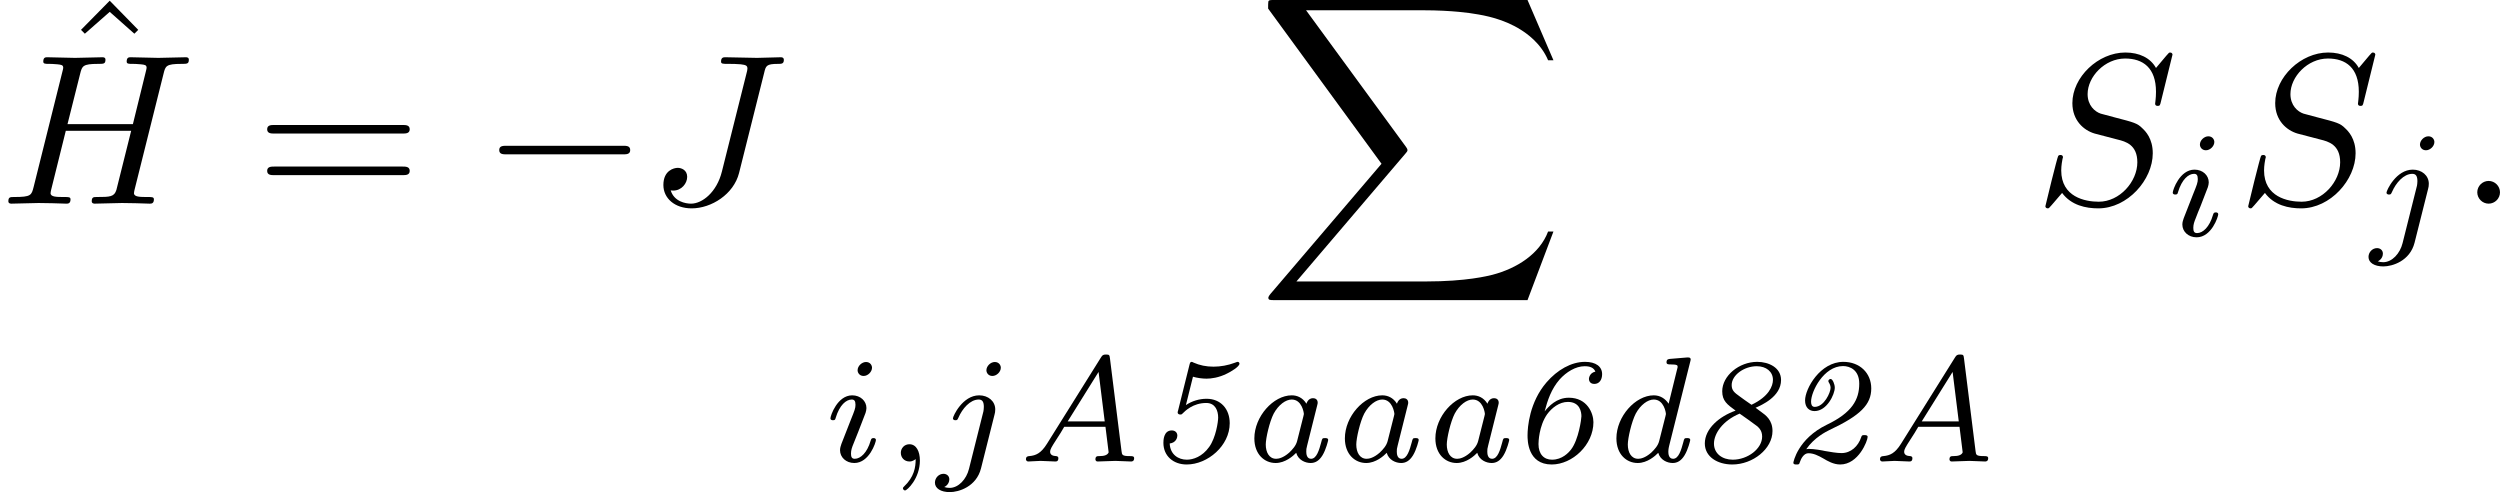 <?xml version='1.0' encoding='UTF-8'?>
<!-- This file was generated by dvisvgm 2.6.3 -->
<svg version='1.1' xmlns='http://www.w3.org/2000/svg' xmlns:xlink='http://www.w3.org/1999/xlink' width='162.66pt' height='32.018pt' viewBox='158.67 440.04 162.66 32.018'>
<defs>
<path id='g0-50' d='M1.311 -0.572C1.681 -1.116 2.239 -1.388 2.378 -1.458C3.836 -2.141 4.331 -2.65 4.331 -3.396C4.331 -4.108 3.801 -4.631 3.034 -4.631C1.96 -4.631 1.255 -3.389 1.255 -2.838C1.255 -2.504 1.451 -2.343 1.695 -2.343C2.273 -2.343 2.636 -3.124 2.636 -3.431C2.636 -3.585 2.538 -3.836 2.441 -3.836C2.392 -3.836 2.336 -3.787 2.336 -3.738C2.336 -3.71 2.357 -3.675 2.371 -3.654C2.413 -3.585 2.441 -3.501 2.441 -3.424C2.441 -3.208 2.141 -2.538 1.702 -2.538C1.555 -2.538 1.534 -2.678 1.534 -2.783C1.534 -3.25 2.12 -4.435 3.02 -4.435C3.34 -4.435 3.773 -4.254 3.773 -3.619C3.773 -2.866 3.431 -2.267 2.267 -1.709C0.914 -1.053 0.711 0.028 0.711 0.056C0.711 0.139 0.795 0.139 0.858 0.139C0.969 0.139 0.983 0.133 1.011 0.035C1.067 -0.139 1.2 -0.384 1.409 -0.384C1.646 -0.384 1.862 -0.279 2.106 -0.139C2.294 -0.028 2.573 0.139 2.887 0.139C3.738 0.139 4.163 -0.962 4.163 -1.144C4.163 -1.227 4.066 -1.227 4.017 -1.227C3.905 -1.227 3.891 -1.213 3.864 -1.13C3.724 -0.704 3.382 -0.391 2.95 -0.391C2.727 -0.391 2.42 -0.446 2.176 -0.488C2.057 -0.516 1.688 -0.586 1.416 -0.586L1.311 -0.572Z'/>
<path id='g0-53' d='M2.253 -3.94C2.441 -3.884 2.685 -3.85 2.88 -3.85C3.096 -3.85 3.445 -3.891 3.836 -4.087C4.01 -4.17 4.414 -4.407 4.414 -4.547C4.414 -4.589 4.38 -4.631 4.331 -4.631C4.317 -4.631 4.303 -4.631 4.198 -4.589C3.884 -4.47 3.536 -4.407 3.208 -4.407C2.866 -4.407 2.566 -4.47 2.28 -4.596C2.253 -4.61 2.218 -4.631 2.197 -4.631C2.134 -4.631 2.113 -4.589 2.092 -4.498L1.562 -2.371C1.548 -2.322 1.541 -2.301 1.541 -2.28C1.541 -2.204 1.611 -2.183 1.667 -2.183C1.702 -2.183 1.73 -2.183 1.771 -2.232C1.89 -2.35 2.253 -2.72 2.873 -2.72C3.292 -2.72 3.424 -2.357 3.424 -2.043C3.424 -1.855 3.32 -1.109 3.006 -0.676C2.685 -0.223 2.26 -0.084 1.967 -0.084C1.576 -0.084 1.193 -0.321 1.172 -0.837C1.471 -0.872 1.527 -1.116 1.527 -1.2C1.527 -1.353 1.416 -1.444 1.269 -1.444C0.879 -1.444 0.879 -0.962 0.879 -0.865C0.879 -0.258 1.339 0.139 1.96 0.139C2.936 0.139 3.961 -0.732 3.961 -1.778C3.961 -2.448 3.536 -2.915 2.887 -2.915C2.545 -2.915 2.204 -2.81 1.925 -2.622L2.253 -3.94Z'/>
<path id='g0-54' d='M1.771 -2.329C1.904 -2.838 2.078 -3.368 2.469 -3.815C2.776 -4.156 3.208 -4.428 3.633 -4.428C3.87 -4.428 4.052 -4.366 4.129 -4.177C3.836 -4.115 3.829 -3.843 3.829 -3.836C3.829 -3.766 3.87 -3.605 4.08 -3.605C4.303 -3.605 4.442 -3.787 4.442 -4.059C4.442 -4.414 4.149 -4.631 3.647 -4.631C3.006 -4.631 2.357 -4.254 1.862 -3.682C1.06 -2.755 0.976 -1.59 0.976 -1.213C0.976 -0.997 0.976 0.139 2.099 0.139C3.062 0.139 4.038 -0.774 4.038 -1.827C4.038 -2.232 3.759 -2.964 2.894 -2.964C2.315 -2.964 1.953 -2.552 1.771 -2.329ZM2.113 -0.084C1.736 -0.084 1.485 -0.342 1.485 -0.809C1.485 -0.907 1.506 -1.646 1.883 -2.19C2.106 -2.497 2.455 -2.769 2.852 -2.769C3.417 -2.769 3.48 -2.294 3.48 -2.099C3.48 -1.995 3.354 -1.018 2.999 -0.558C2.887 -0.411 2.587 -0.084 2.113 -0.084Z'/>
<path id='g0-56' d='M3.159 -2.497C3.445 -2.622 4.345 -3.013 4.345 -3.787C4.345 -4.359 3.78 -4.631 3.236 -4.631C2.392 -4.631 1.611 -3.982 1.611 -3.264C1.611 -2.817 1.841 -2.65 2.232 -2.364C1.478 -2.099 0.802 -1.527 0.802 -0.837C0.802 -0.216 1.395 0.139 2.078 0.139C3.034 0.139 3.947 -0.586 3.947 -1.416C3.947 -1.925 3.64 -2.148 3.417 -2.308L3.159 -2.497ZM2.971 -2.636C2.762 -2.776 2.525 -2.95 2.42 -3.027C2.19 -3.194 2.05 -3.292 2.05 -3.55C2.05 -4.017 2.629 -4.428 3.215 -4.428C3.654 -4.428 3.968 -4.177 3.968 -3.794C3.968 -3.515 3.787 -3.02 2.971 -2.636ZM2.42 -2.225C2.72 -2.015 2.978 -1.834 3.075 -1.757C3.278 -1.618 3.466 -1.478 3.466 -1.158C3.466 -0.593 2.797 -0.084 2.099 -0.084C1.611 -0.084 1.227 -0.37 1.227 -0.83C1.227 -1.297 1.632 -1.897 2.42 -2.225Z'/>
<path id='g0-65' d='M1.506 -0.823C1.227 -0.377 0.99 -0.279 0.69 -0.251C0.614 -0.244 0.53 -0.237 0.53 -0.098C0.53 -0.063 0.565 0 0.635 0C0.809 0 1.025 -0.028 1.206 -0.028C1.43 -0.028 1.681 0 1.897 0C1.939 0 2.036 0 2.036 -0.153C2.036 -0.244 1.953 -0.251 1.925 -0.251C1.792 -0.258 1.653 -0.3 1.653 -0.453C1.653 -0.558 1.709 -0.656 1.946 -1.025C2.141 -1.318 2.141 -1.332 2.308 -1.611H4.226L4.373 -0.425C4.324 -0.3 4.17 -0.251 3.954 -0.251C3.843 -0.251 3.759 -0.251 3.759 -0.098C3.759 -0.084 3.766 0 3.864 0C4.122 0 4.421 -0.028 4.686 -0.028C4.917 -0.028 5.189 0 5.412 0C5.447 0 5.558 0 5.558 -0.153C5.558 -0.251 5.467 -0.251 5.356 -0.251C5 -0.251 4.993 -0.307 4.972 -0.481L4.435 -4.784C4.414 -4.937 4.414 -4.972 4.254 -4.972C4.108 -4.972 4.08 -4.937 4.01 -4.826L1.506 -0.823ZM2.469 -1.862L3.905 -4.163L4.191 -1.862H2.469Z'/>
<path id='g0-97' d='M3.815 -2.587C3.843 -2.692 3.843 -2.706 3.843 -2.734C3.843 -2.887 3.731 -2.943 3.626 -2.943C3.396 -2.943 3.327 -2.706 3.32 -2.685C3.145 -2.971 2.887 -3.075 2.636 -3.075C1.785 -3.075 0.9 -2.092 0.9 -1.074C0.9 -0.328 1.374 0.07 1.89 0.07C2.336 0.07 2.706 -0.258 2.845 -0.404C2.936 -0.07 3.264 0.07 3.515 0.07C3.731 0.07 3.912 -0.035 4.066 -0.286C4.233 -0.558 4.331 -0.976 4.331 -0.997C4.331 -1.088 4.24 -1.088 4.184 -1.088C4.059 -1.088 4.052 -1.074 4.01 -0.9C3.912 -0.537 3.794 -0.126 3.536 -0.126C3.34 -0.126 3.313 -0.335 3.313 -0.453S3.313 -0.586 3.354 -0.746L3.815 -2.587ZM2.887 -0.948C2.831 -0.732 2.678 -0.565 2.518 -0.411C2.232 -0.16 2.015 -0.126 1.911 -0.126C1.59 -0.126 1.43 -0.425 1.43 -0.788C1.43 -1.081 1.604 -1.848 1.799 -2.225C2.022 -2.636 2.357 -2.88 2.636 -2.88C3.11 -2.88 3.201 -2.273 3.201 -2.204C3.201 -2.183 3.194 -2.155 3.18 -2.106L2.887 -0.948Z'/>
<path id='g0-100' d='M4.331 -4.638C4.338 -4.666 4.352 -4.714 4.352 -4.742C4.352 -4.847 4.24 -4.84 4.163 -4.833L3.41 -4.77C3.32 -4.763 3.229 -4.756 3.229 -4.61C3.229 -4.512 3.32 -4.512 3.41 -4.512C3.745 -4.512 3.745 -4.463 3.745 -4.4C3.745 -4.38 3.745 -4.366 3.717 -4.268L3.327 -2.685C3.166 -2.929 2.929 -3.075 2.636 -3.075C1.785 -3.075 0.9 -2.092 0.9 -1.074C0.9 -0.328 1.374 0.07 1.89 0.07C2.336 0.07 2.706 -0.258 2.845 -0.404C2.936 -0.07 3.264 0.07 3.515 0.07C3.731 0.07 3.912 -0.035 4.066 -0.286C4.233 -0.558 4.331 -0.976 4.331 -0.997C4.331 -1.088 4.24 -1.088 4.184 -1.088C4.059 -1.088 4.052 -1.074 4.01 -0.9C3.912 -0.537 3.794 -0.126 3.536 -0.126C3.34 -0.126 3.313 -0.335 3.313 -0.453S3.347 -0.718 3.354 -0.739L4.331 -4.638ZM2.887 -0.948C2.831 -0.732 2.678 -0.565 2.518 -0.411C2.232 -0.16 2.015 -0.126 1.911 -0.126C1.59 -0.126 1.43 -0.425 1.43 -0.788C1.43 -1.081 1.604 -1.848 1.799 -2.225C2.022 -2.636 2.357 -2.88 2.636 -2.88C3.11 -2.88 3.201 -2.273 3.201 -2.204C3.201 -2.183 3.194 -2.155 3.18 -2.106L2.887 -0.948Z'/>
<path id='g12-59' d='M1.471 -0.112C1.471 0.272 1.402 0.718 0.928 1.165C0.9 1.193 0.879 1.213 0.879 1.248C0.879 1.297 0.934 1.346 0.976 1.346C1.074 1.346 1.667 0.788 1.667 -0.042C1.667 -0.474 1.499 -0.802 1.179 -0.802C0.948 -0.802 0.781 -0.621 0.781 -0.404C0.781 -0.181 0.941 0 1.186 0C1.353 0 1.465 -0.112 1.471 -0.112Z'/>
<path id='g12-105' d='M2.26 -4.359C2.26 -4.47 2.176 -4.624 1.981 -4.624C1.792 -4.624 1.59 -4.442 1.59 -4.24C1.59 -4.122 1.681 -3.975 1.869 -3.975C2.071 -3.975 2.26 -4.17 2.26 -4.359ZM0.837 -0.816C0.809 -0.725 0.774 -0.642 0.774 -0.523C0.774 -0.195 1.053 0.07 1.437 0.07C2.134 0.07 2.441 -0.893 2.441 -0.997C2.441 -1.088 2.35 -1.088 2.329 -1.088C2.232 -1.088 2.225 -1.046 2.197 -0.969C2.036 -0.411 1.73 -0.126 1.458 -0.126C1.318 -0.126 1.283 -0.216 1.283 -0.37C1.283 -0.53 1.332 -0.663 1.395 -0.816C1.465 -1.004 1.541 -1.193 1.618 -1.374C1.681 -1.541 1.932 -2.176 1.96 -2.26C1.981 -2.329 2.001 -2.413 2.001 -2.483C2.001 -2.81 1.723 -3.075 1.339 -3.075C0.649 -3.075 0.328 -2.127 0.328 -2.008C0.328 -1.918 0.425 -1.918 0.446 -1.918C0.544 -1.918 0.551 -1.953 0.572 -2.029C0.753 -2.629 1.06 -2.88 1.318 -2.88C1.43 -2.88 1.492 -2.824 1.492 -2.636C1.492 -2.476 1.451 -2.371 1.276 -1.939L0.837 -0.816Z'/>
<path id='g12-106' d='M3.062 -4.359C3.062 -4.477 2.971 -4.624 2.783 -4.624C2.58 -4.624 2.392 -4.428 2.392 -4.24C2.392 -4.129 2.476 -3.975 2.671 -3.975C2.859 -3.975 3.062 -4.156 3.062 -4.359ZM1.583 0.342C1.465 0.823 1.095 1.227 0.683 1.227C0.593 1.227 0.509 1.213 0.432 1.186C0.614 1.102 0.669 0.934 0.669 0.83C0.669 0.663 0.537 0.572 0.398 0.572C0.181 0.572 0 0.76 0 0.983C0 1.248 0.272 1.423 0.69 1.423S1.925 1.172 2.141 0.321L2.769 -2.176C2.79 -2.253 2.803 -2.315 2.803 -2.42C2.803 -2.803 2.476 -3.075 2.057 -3.075C1.283 -3.075 0.837 -2.106 0.837 -2.008C0.837 -1.918 0.934 -1.918 0.955 -1.918C1.039 -1.918 1.046 -1.939 1.095 -2.043C1.269 -2.448 1.632 -2.88 2.036 -2.88C2.211 -2.88 2.273 -2.762 2.273 -2.538C2.273 -2.462 2.26 -2.364 2.253 -2.329L1.583 0.342Z'/>
<path id='g11-58' d='M1.913 -0.528C1.913 -0.817 1.674 -1.056 1.385 -1.056S0.857 -0.817 0.857 -0.528S1.096 0 1.385 0S1.913 -0.239 1.913 -0.528Z'/>
<path id='g11-72' d='M7.601 -6.037C7.691 -6.396 7.711 -6.496 8.438 -6.496C8.697 -6.496 8.777 -6.496 8.777 -6.695C8.777 -6.804 8.667 -6.804 8.638 -6.804C8.359 -6.804 7.641 -6.775 7.362 -6.775C7.073 -6.775 6.366 -6.804 6.077 -6.804C5.998 -6.804 5.888 -6.804 5.888 -6.605C5.888 -6.496 5.978 -6.496 6.167 -6.496C6.187 -6.496 6.376 -6.496 6.545 -6.476C6.725 -6.456 6.814 -6.446 6.814 -6.316C6.814 -6.276 6.804 -6.257 6.775 -6.127L6.177 -3.696H3.138L3.726 -6.037C3.816 -6.396 3.846 -6.496 4.563 -6.496C4.822 -6.496 4.902 -6.496 4.902 -6.695C4.902 -6.804 4.792 -6.804 4.762 -6.804C4.483 -6.804 3.766 -6.775 3.487 -6.775C3.198 -6.775 2.491 -6.804 2.202 -6.804C2.122 -6.804 2.012 -6.804 2.012 -6.605C2.012 -6.496 2.102 -6.496 2.291 -6.496C2.311 -6.496 2.501 -6.496 2.67 -6.476C2.849 -6.456 2.939 -6.446 2.939 -6.316C2.939 -6.276 2.929 -6.247 2.899 -6.127L1.564 -0.777C1.465 -0.389 1.445 -0.309 0.658 -0.309C0.478 -0.309 0.389 -0.309 0.389 -0.11C0.389 0 0.508 0 0.528 0C0.807 0 1.514 -0.03 1.793 -0.03C2.002 -0.03 2.222 -0.02 2.431 -0.02C2.65 -0.02 2.869 0 3.078 0C3.158 0 3.278 0 3.278 -0.199C3.278 -0.309 3.188 -0.309 2.999 -0.309C2.63 -0.309 2.351 -0.309 2.351 -0.488C2.351 -0.548 2.371 -0.598 2.381 -0.658L3.059 -3.387H6.097C5.679 -1.733 5.45 -0.787 5.41 -0.638C5.31 -0.319 5.121 -0.309 4.503 -0.309C4.354 -0.309 4.264 -0.309 4.264 -0.11C4.264 0 4.384 0 4.403 0C4.682 0 5.39 -0.03 5.669 -0.03C5.878 -0.03 6.097 -0.02 6.306 -0.02C6.526 -0.02 6.745 0 6.954 0C7.034 0 7.153 0 7.153 -0.199C7.153 -0.309 7.064 -0.309 6.874 -0.309C6.506 -0.309 6.227 -0.309 6.227 -0.488C6.227 -0.548 6.247 -0.598 6.257 -0.658L7.601 -6.037Z'/>
<path id='g11-74' d='M5.39 -6.077C5.469 -6.406 5.489 -6.496 6.037 -6.496C6.197 -6.496 6.306 -6.496 6.306 -6.685C6.306 -6.775 6.247 -6.804 6.167 -6.804C5.918 -6.804 5.31 -6.775 5.061 -6.775C4.732 -6.775 3.925 -6.804 3.597 -6.804C3.507 -6.804 3.387 -6.804 3.387 -6.605C3.387 -6.496 3.467 -6.496 3.726 -6.496C3.955 -6.496 4.055 -6.496 4.304 -6.476C4.543 -6.446 4.613 -6.416 4.613 -6.276C4.613 -6.217 4.593 -6.147 4.573 -6.067L3.427 -1.494C3.188 -0.528 2.511 0 1.993 0C1.733 0 1.205 -0.1 1.046 -0.618C1.076 -0.608 1.146 -0.608 1.166 -0.608C1.554 -0.608 1.813 -0.946 1.813 -1.245C1.813 -1.564 1.544 -1.664 1.375 -1.664C1.196 -1.664 0.707 -1.544 0.707 -0.867C0.707 -0.249 1.235 0.219 2.022 0.219C2.939 0.219 3.975 -0.438 4.224 -1.425L5.39 -6.077Z'/>
<path id='g11-83' d='M6.426 -6.924C6.426 -6.954 6.406 -7.024 6.316 -7.024C6.267 -7.024 6.257 -7.014 6.137 -6.874L5.659 -6.306C5.4 -6.775 4.882 -7.024 4.234 -7.024C2.969 -7.024 1.773 -5.878 1.773 -4.672C1.773 -3.866 2.301 -3.407 2.809 -3.258L3.875 -2.979C4.244 -2.889 4.792 -2.74 4.792 -1.923C4.792 -1.026 3.975 -0.09 2.999 -0.09C2.361 -0.09 1.255 -0.309 1.255 -1.544C1.255 -1.783 1.305 -2.022 1.315 -2.082C1.325 -2.122 1.335 -2.132 1.335 -2.152C1.335 -2.252 1.265 -2.262 1.215 -2.262S1.146 -2.252 1.116 -2.222C1.076 -2.182 0.518 0.09 0.518 0.12C0.518 0.179 0.568 0.219 0.628 0.219C0.677 0.219 0.687 0.209 0.807 0.07L1.295 -0.498C1.724 0.08 2.401 0.219 2.979 0.219C4.334 0.219 5.509 -1.106 5.509 -2.341C5.509 -3.029 5.171 -3.367 5.021 -3.507C4.792 -3.736 4.643 -3.776 3.756 -4.005C3.537 -4.065 3.178 -4.164 3.088 -4.184C2.819 -4.274 2.481 -4.563 2.481 -5.091C2.481 -5.898 3.278 -6.745 4.224 -6.745C5.051 -6.745 5.659 -6.316 5.659 -5.2C5.659 -4.882 5.619 -4.702 5.619 -4.643C5.619 -4.633 5.619 -4.543 5.738 -4.543C5.838 -4.543 5.848 -4.573 5.888 -4.742L6.426 -6.924Z'/>
<path id='g17-88' d='M12.613 13.948L13.818 10.76H13.569C13.181 11.796 12.125 12.473 10.979 12.772C10.77 12.822 9.793 13.081 7.88 13.081H1.873L6.944 7.133C7.014 7.054 7.034 7.024 7.034 6.974C7.034 6.954 7.034 6.924 6.964 6.824L2.321 0.478H7.781C9.116 0.478 10.022 0.618 10.112 0.638C10.65 0.717 11.517 0.887 12.304 1.385C12.553 1.544 13.23 1.993 13.569 2.8H13.818L12.613 0H0.837C0.608 0 0.598 0.01 0.568 0.07C0.558 0.1 0.558 0.289 0.558 0.399L5.828 7.611L0.667 13.659C0.568 13.778 0.568 13.828 0.568 13.838C0.568 13.948 0.658 13.948 0.837 13.948H12.613Z'/>
<path id='g8-0' d='M6.565 -2.291C6.735 -2.291 6.914 -2.291 6.914 -2.491S6.735 -2.69 6.565 -2.69H1.176C1.006 -2.69 0.827 -2.69 0.827 -2.491S1.006 -2.291 1.176 -2.291H6.565Z'/>
<path id='g14-61' d='M6.844 -3.258C6.994 -3.258 7.183 -3.258 7.183 -3.457S6.994 -3.656 6.854 -3.656H0.887C0.747 -3.656 0.558 -3.656 0.558 -3.457S0.747 -3.258 0.897 -3.258H6.844ZM6.854 -1.325C6.994 -1.325 7.183 -1.325 7.183 -1.524S6.994 -1.724 6.844 -1.724H0.897C0.747 -1.724 0.558 -1.724 0.558 -1.524S0.747 -1.325 0.887 -1.325H6.854Z'/>
<path id='g14-94' d='M2.491 -6.914L1.156 -5.559L1.335 -5.38L2.491 -6.396L3.636 -5.38L3.816 -5.559L2.491 -6.914Z'/>
</defs>
<g id='page1' transform='matrix(1.4 0 0 1.4 0 0)'>
<use x='115.944' y='321.261' xlink:href='#g14-94'/>
<use x='113.335' y='323.779' xlink:href='#g11-72'/>
<use x='125.194' y='323.779' xlink:href='#g14-61'/>
<use x='135.71' y='323.779' xlink:href='#g8-0'/>
<use x='143.459' y='323.779' xlink:href='#g11-74'/>
<use x='171.713' y='314.314' xlink:href='#g17-88'/>
<use x='151.602' y='335.762' xlink:href='#g12-105'/>
<use x='154.42' y='335.762' xlink:href='#g12-59'/>
<use x='156.786' y='335.762' xlink:href='#g12-106'/>
<use x='160.486' y='335.762' xlink:href='#g0-65'/>
<use x='166.525' y='335.762' xlink:href='#g0-53'/>
<use x='170.731' y='335.762' xlink:href='#g0-97'/>
<use x='174.938' y='335.762' xlink:href='#g0-97'/>
<use x='179.144' y='335.762' xlink:href='#g0-97'/>
<use x='183.351' y='335.762' xlink:href='#g0-54'/>
<use x='187.557' y='335.762' xlink:href='#g0-100'/>
<use x='191.764' y='335.762' xlink:href='#g0-56'/>
<use x='195.97' y='335.762' xlink:href='#g0-50'/>
<use x='200.177' y='335.762' xlink:href='#g0-65'/>
<use x='207.875' y='323.779' xlink:href='#g11-83'/>
<use x='213.985' y='325.273' xlink:href='#g12-105'/>
<use x='217.301' y='323.779' xlink:href='#g11-83'/>
<use x='223.41' y='325.273' xlink:href='#g12-106'/>
<use x='227.608' y='323.779' xlink:href='#g11-58'/>
</g>
</svg>